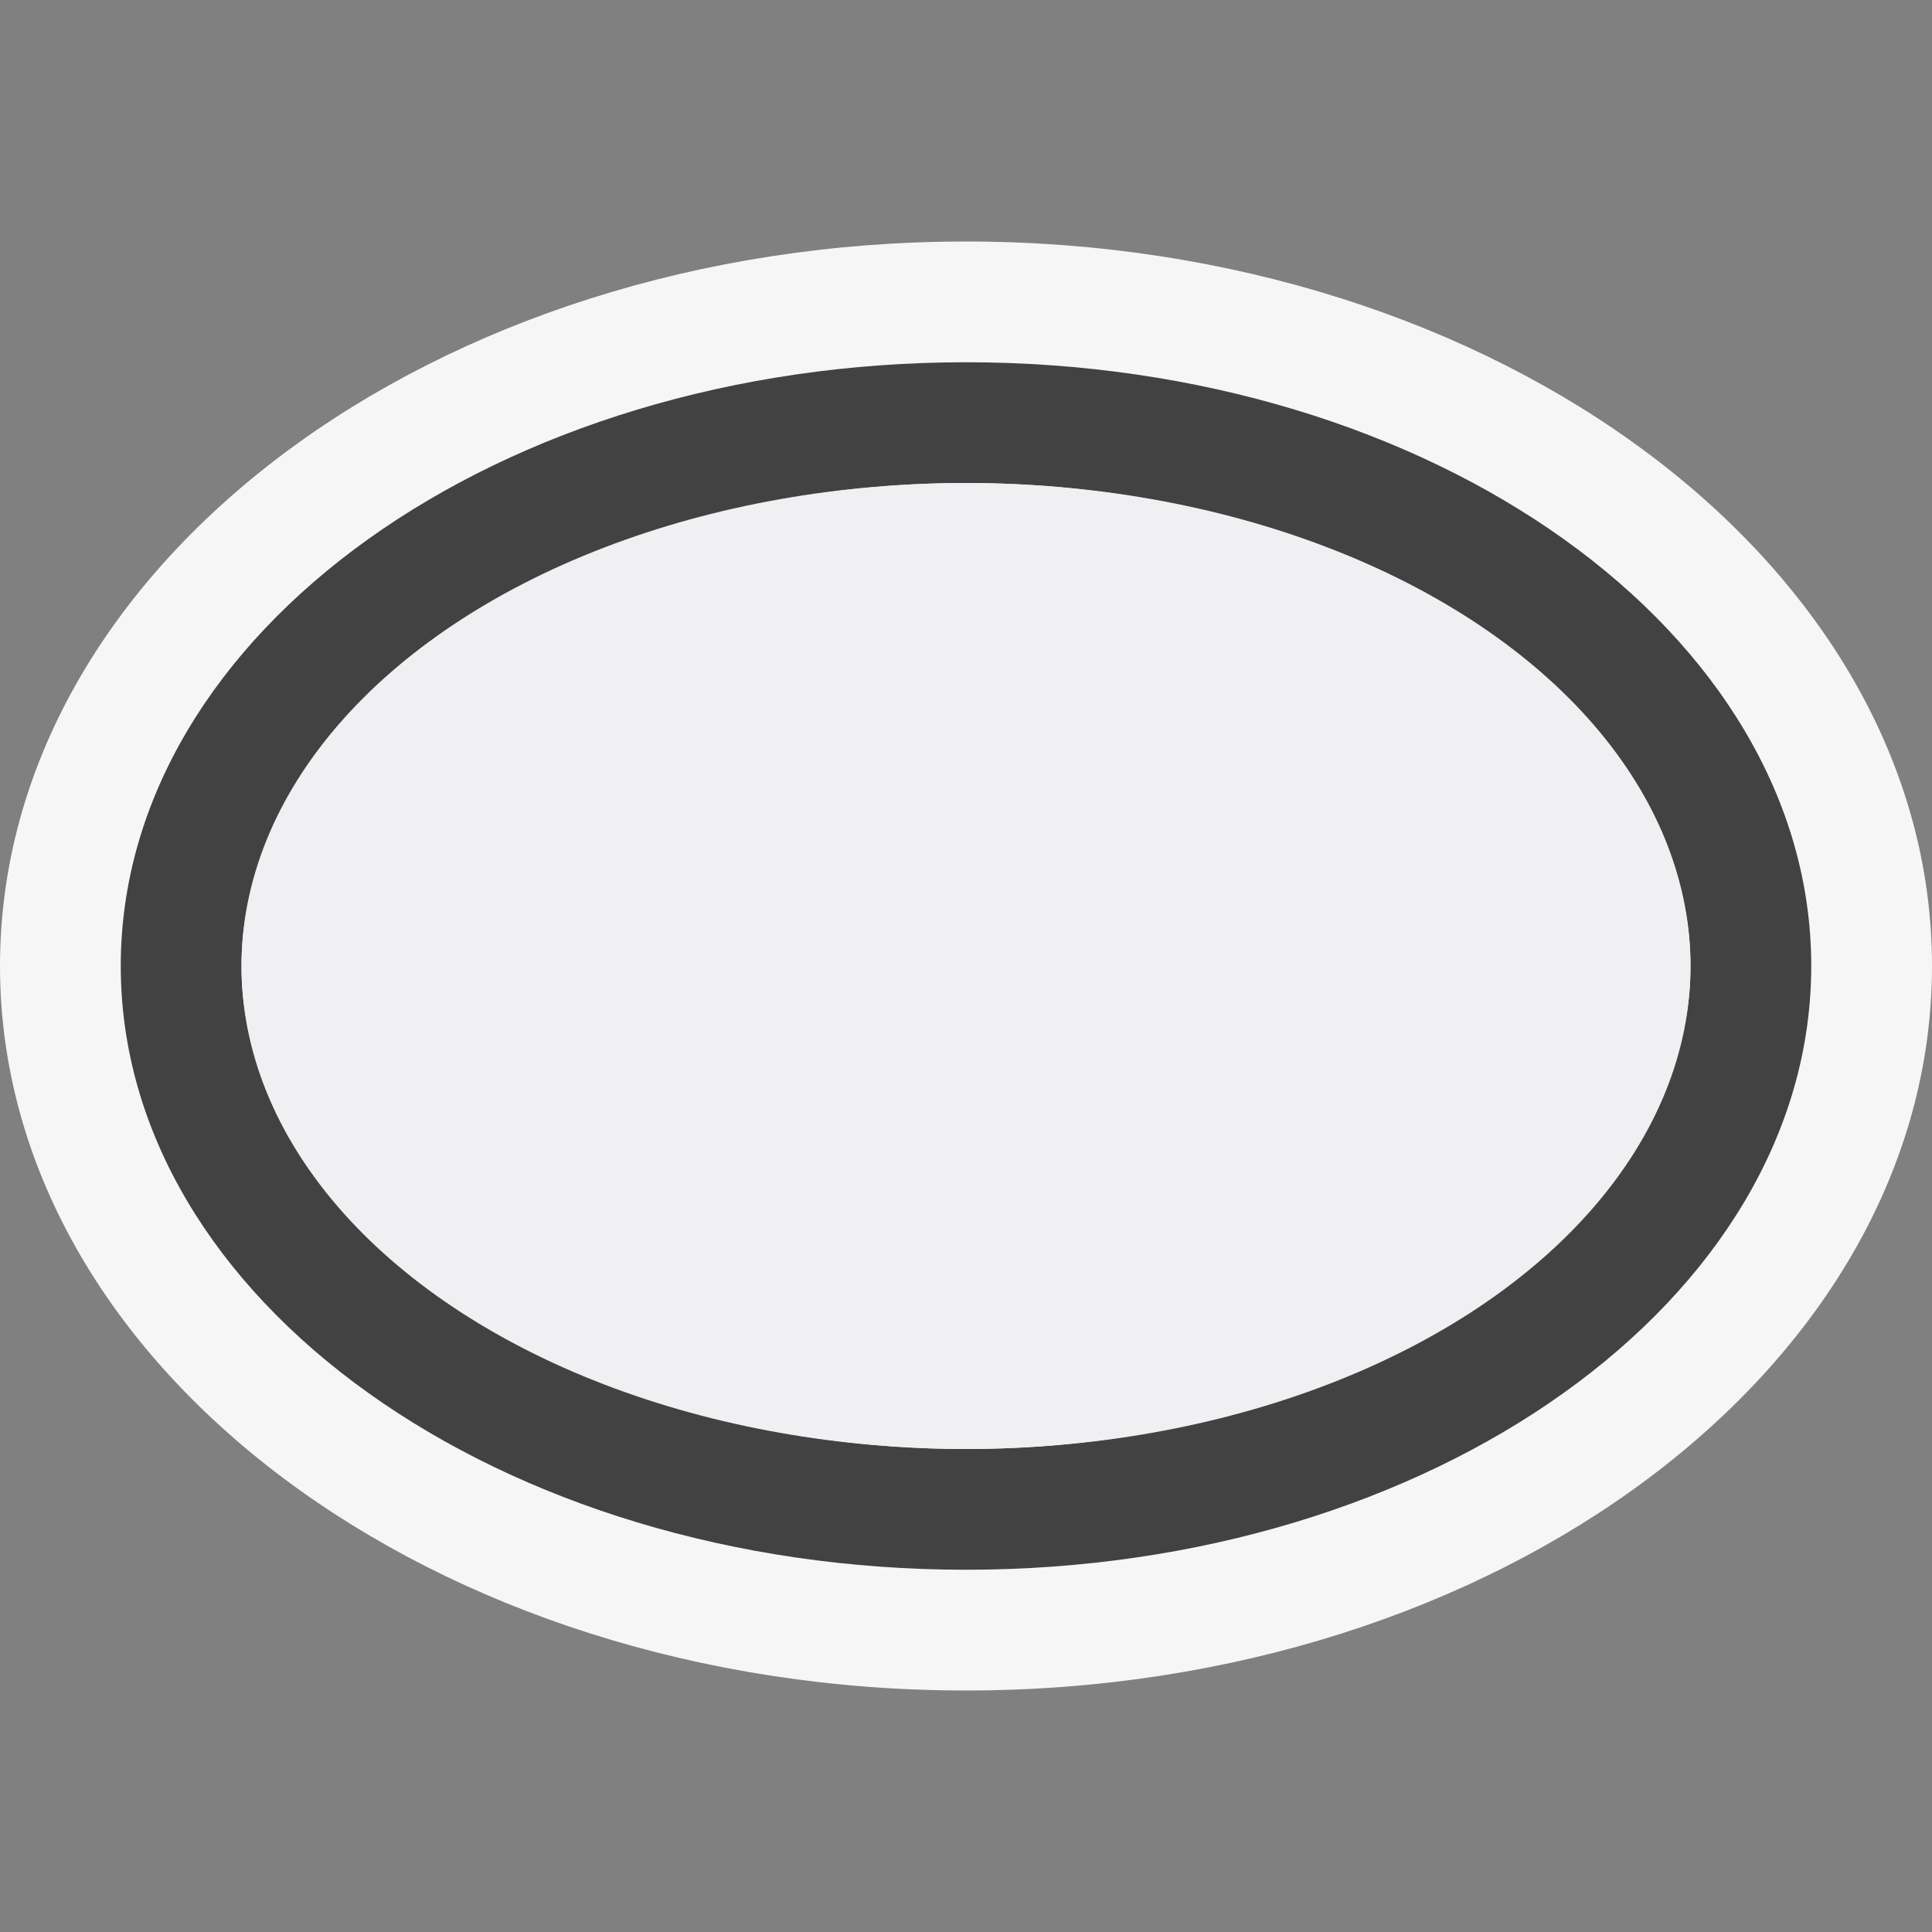<svg xmlns="http://www.w3.org/2000/svg" width="16" height="16"><rect width="100%" height="100%" fill="#808080" stroke="none"/><style type="text/css">.icon-canvas-transparent{opacity:0;fill:#F6F6F6;} .icon-vs-out{fill:#F6F6F6;} .icon-vs-bg{fill:#424242;} .icon-vs-fg{fill:#F0EFF1;}</style><rect class="icon-canvas-transparent" width="16" height="16" id="canvas"/><path class="icon-vs-out" d="M8 2c-4.411 0-8 2.691-8 6s3.589 6 8 6 8-2.691 8-6-3.589-6-8-6z" id="outline"/><path class="icon-vs-bg" d="M8 4c3.252 0 6 1.832 6 4s-2.748 4-6 4-6-1.832-6-4 2.748-4 6-4m0-1c-3.866 0-7 2.238-7 5s3.134 5 7 5 7-2.238 7-5-3.134-5-7-5z" id="iconBg"/><ellipse class="icon-vs-fg" cx="8" cy="8" rx="6" ry="4" id="iconFg"/></svg>